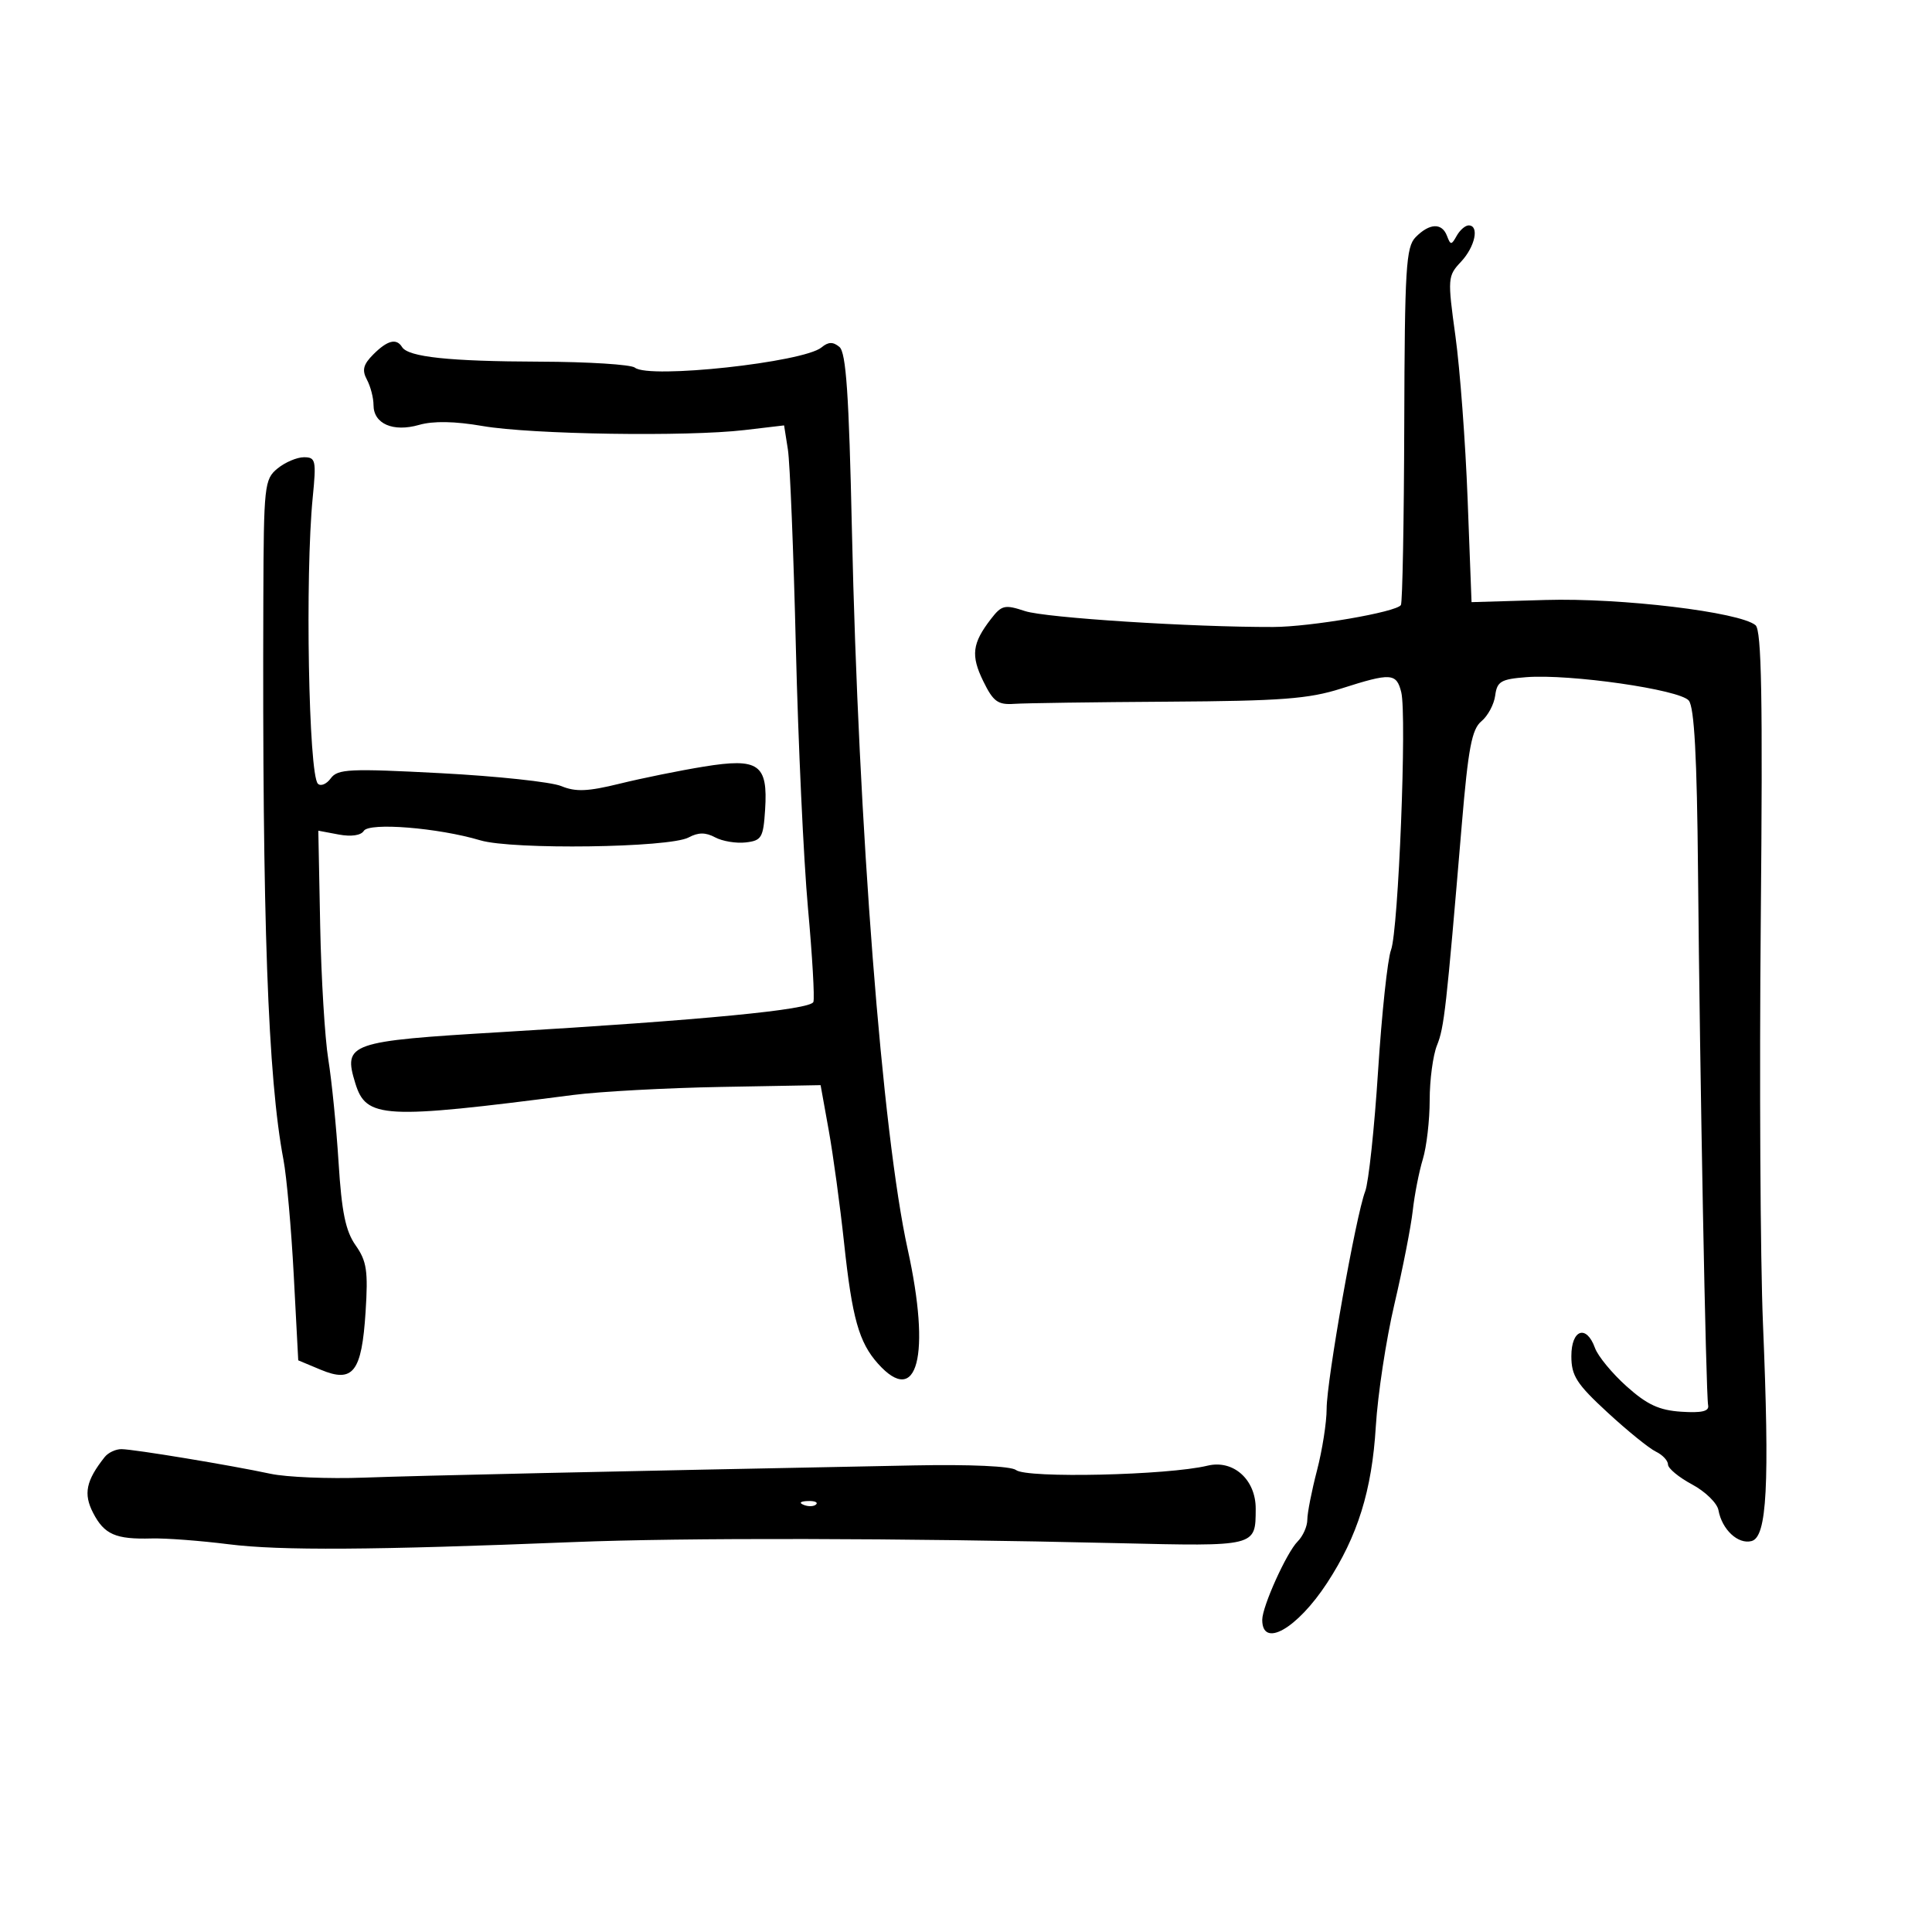 <svg xmlns="http://www.w3.org/2000/svg" width="300" height="300" viewBox="0 0 300 300" version="1.1">
	<path d="M 219.815 36.832 C 218.321 38.350, 218.121 41.657, 218.052 65.889 C 218.009 80.929, 217.775 93.555, 217.532 93.948 C 216.853 95.048, 203.506 97.342, 197.690 97.358 C 185.098 97.394, 162.335 95.936, 159.168 94.890 C 156.005 93.847, 155.539 93.955, 153.867 96.123 C 150.960 99.891, 150.727 101.780, 152.677 105.769 C 154.231 108.949, 154.943 109.469, 157.500 109.293 C 159.150 109.179, 169.900 109.027, 181.389 108.956 C 198.969 108.848, 203.228 108.524, 208.270 106.914 C 215.991 104.447, 216.836 104.498, 217.583 107.475 C 218.475 111.030, 217.150 144.476, 215.997 147.509 C 215.464 148.910, 214.560 157.357, 213.988 166.278 C 213.417 175.200, 212.515 183.625, 211.984 185 C 210.543 188.734, 206 214.365, 206 218.759 C 206 220.861, 205.325 225.171, 204.500 228.339 C 203.675 231.506, 203 234.943, 203 235.977 C 203 237.011, 202.321 238.536, 201.491 239.366 C 199.787 241.070, 196 249.455, 196 251.524 C 196 255.995, 201.407 252.927, 206.060 245.815 C 210.823 238.535, 213.034 231.437, 213.635 221.500 C 213.934 216.550, 215.234 208, 216.525 202.500 C 217.815 197, 219.095 190.475, 219.370 188 C 219.644 185.525, 220.348 181.928, 220.934 180.007 C 221.520 178.085, 222 173.952, 222 170.822 C 222 167.691, 222.511 163.863, 223.136 162.315 C 224.255 159.542, 224.566 156.773, 226.990 128 C 227.987 116.171, 228.547 113.224, 230.030 112 C 231.029 111.175, 231.994 109.375, 232.174 108 C 232.459 105.815, 233.068 105.456, 237 105.151 C 243.786 104.625, 260.817 107.075, 262.233 108.781 C 263.091 109.814, 263.506 117.509, 263.668 135.368 C 263.955 167.098, 264.892 216.517, 265.238 218.213 C 265.427 219.141, 264.267 219.420, 261.080 219.213 C 257.635 218.989, 255.760 218.120, 252.580 215.274 C 250.336 213.265, 248.125 210.582, 247.667 209.311 C 246.336 205.622, 244 206.427, 244 210.574 C 244 213.633, 244.808 214.893, 249.614 219.324 C 252.701 222.171, 256.076 224.906, 257.114 225.403 C 258.151 225.899, 259.001 226.799, 259.003 227.403 C 259.004 228.006, 260.686 229.400, 262.741 230.500 C 264.795 231.600, 266.641 233.400, 266.841 234.500 C 267.392 237.519, 269.884 239.843, 271.981 239.295 C 274.379 238.668, 274.798 230.671, 273.751 205.500 C 273.340 195.600, 273.187 167.384, 273.413 142.799 C 273.729 108.320, 273.542 97.865, 272.597 97.080 C 270.128 95.032, 251.716 92.819, 240 93.163 L 228.500 93.500 227.891 77.500 C 227.556 68.700, 226.706 57.321, 226.002 52.212 C 224.761 43.206, 224.787 42.856, 226.861 40.648 C 229.052 38.315, 229.750 35, 228.050 35 C 227.527 35, 226.694 35.724, 226.199 36.609 C 225.371 38.089, 225.248 38.089, 224.680 36.609 C 223.893 34.557, 221.966 34.645, 219.815 36.832 M 57.977 55.023 C 56.401 56.599, 56.180 57.468, 56.977 58.957 C 57.540 60.008, 58 61.782, 58 62.899 C 58 65.811, 61.041 67.135, 65.072 65.979 C 67.279 65.346, 70.602 65.405, 74.949 66.154 C 82.536 67.461, 106.682 67.832, 115.627 66.778 L 121.753 66.056 122.341 69.778 C 122.665 71.825, 123.223 85.650, 123.581 100.500 C 123.939 115.350, 124.785 133.575, 125.460 141 C 126.136 148.425, 126.515 154.986, 126.302 155.581 C 125.870 156.790, 109.232 158.397, 77.780 160.268 C 54.156 161.673, 53.262 161.986, 55.170 168.202 C 56.858 173.701, 59.487 173.843, 89 170.026 C 93.125 169.493, 103.458 168.931, 111.961 168.778 L 127.422 168.500 128.683 175.500 C 129.376 179.350, 130.449 187.225, 131.068 193 C 132.319 204.686, 133.373 208.437, 136.336 211.750 C 142.467 218.605, 144.578 210.479, 140.947 194 C 136.990 176.039, 133.291 128.328, 132.283 82.242 C 131.823 61.220, 131.379 54.730, 130.343 53.870 C 129.351 53.047, 128.625 53.066, 127.568 53.944 C 124.770 56.266, 100.773 58.870, 98.589 57.089 C 97.990 56.601, 91.342 56.182, 83.816 56.158 C 69.748 56.114, 63.389 55.439, 62.430 53.887 C 61.562 52.483, 60.160 52.840, 57.977 55.023 M 43.088 72.750 C 41.055 74.418, 40.952 75.368, 40.891 93 C 40.719 142.996, 41.591 167.297, 44.015 180.079 C 44.512 182.698, 45.232 190.779, 45.615 198.037 L 46.311 211.232 49.797 212.689 C 54.835 214.793, 56.167 213.074, 56.769 203.695 C 57.176 197.353, 56.948 195.828, 55.222 193.376 C 53.659 191.155, 53.055 188.223, 52.573 180.500 C 52.229 175, 51.511 167.800, 50.977 164.500 C 50.444 161.200, 49.877 151.860, 49.718 143.745 L 49.428 128.990 52.600 129.585 C 54.533 129.947, 56.050 129.727, 56.487 129.021 C 57.322 127.670, 68.053 128.537, 74.570 130.482 C 79.570 131.973, 103.930 131.643, 106.920 130.043 C 108.433 129.233, 109.558 129.228, 111.049 130.026 C 112.177 130.630, 114.314 130.983, 115.799 130.812 C 118.261 130.528, 118.527 130.078, 118.805 125.734 C 119.259 118.659, 117.826 117.652, 109.289 119.040 C 105.555 119.647, 99.681 120.838, 96.235 121.687 C 91.269 122.910, 89.386 122.988, 87.152 122.063 C 85.602 121.421, 77.184 120.519, 68.445 120.059 C 54.275 119.313, 52.428 119.400, 51.361 120.860 C 50.702 121.760, 49.803 122.137, 49.363 121.696 C 47.922 120.255, 47.362 89.332, 48.559 77.250 C 49.130 71.481, 49.025 71, 47.200 71 C 46.112 71, 44.262 71.787, 43.088 72.750 M 16.255 226.250 C 13.354 229.914, 12.929 231.963, 14.459 234.920 C 16.195 238.277, 17.955 239.047, 23.541 238.892 C 25.718 238.832, 31.100 239.236, 35.500 239.791 C 43.490 240.798, 57.877 240.708, 89 239.455 C 106.270 238.760, 139.666 238.824, 173.415 239.617 C 195.185 240.128, 194.957 240.185, 194.985 234.289 C 195.006 229.748, 191.509 226.618, 187.500 227.590 C 181.353 229.080, 159.419 229.579, 157.766 228.267 C 157.010 227.667, 150.658 227.377, 142 227.547 C 93.325 228.503, 65.271 229.127, 56.500 229.446 C 51 229.646, 44.475 229.376, 42 228.846 C 35.827 227.522, 20.862 225.048, 18.872 225.022 C 17.977 225.010, 16.799 225.563, 16.255 226.250 M 124.813 233.683 C 125.534 233.972, 126.397 233.936, 126.729 233.604 C 127.061 233.272, 126.471 233.036, 125.417 233.079 C 124.252 233.127, 124.015 233.364, 124.813 233.683" stroke="none" fill="black" fill-rule="evenodd"/>
</svg>